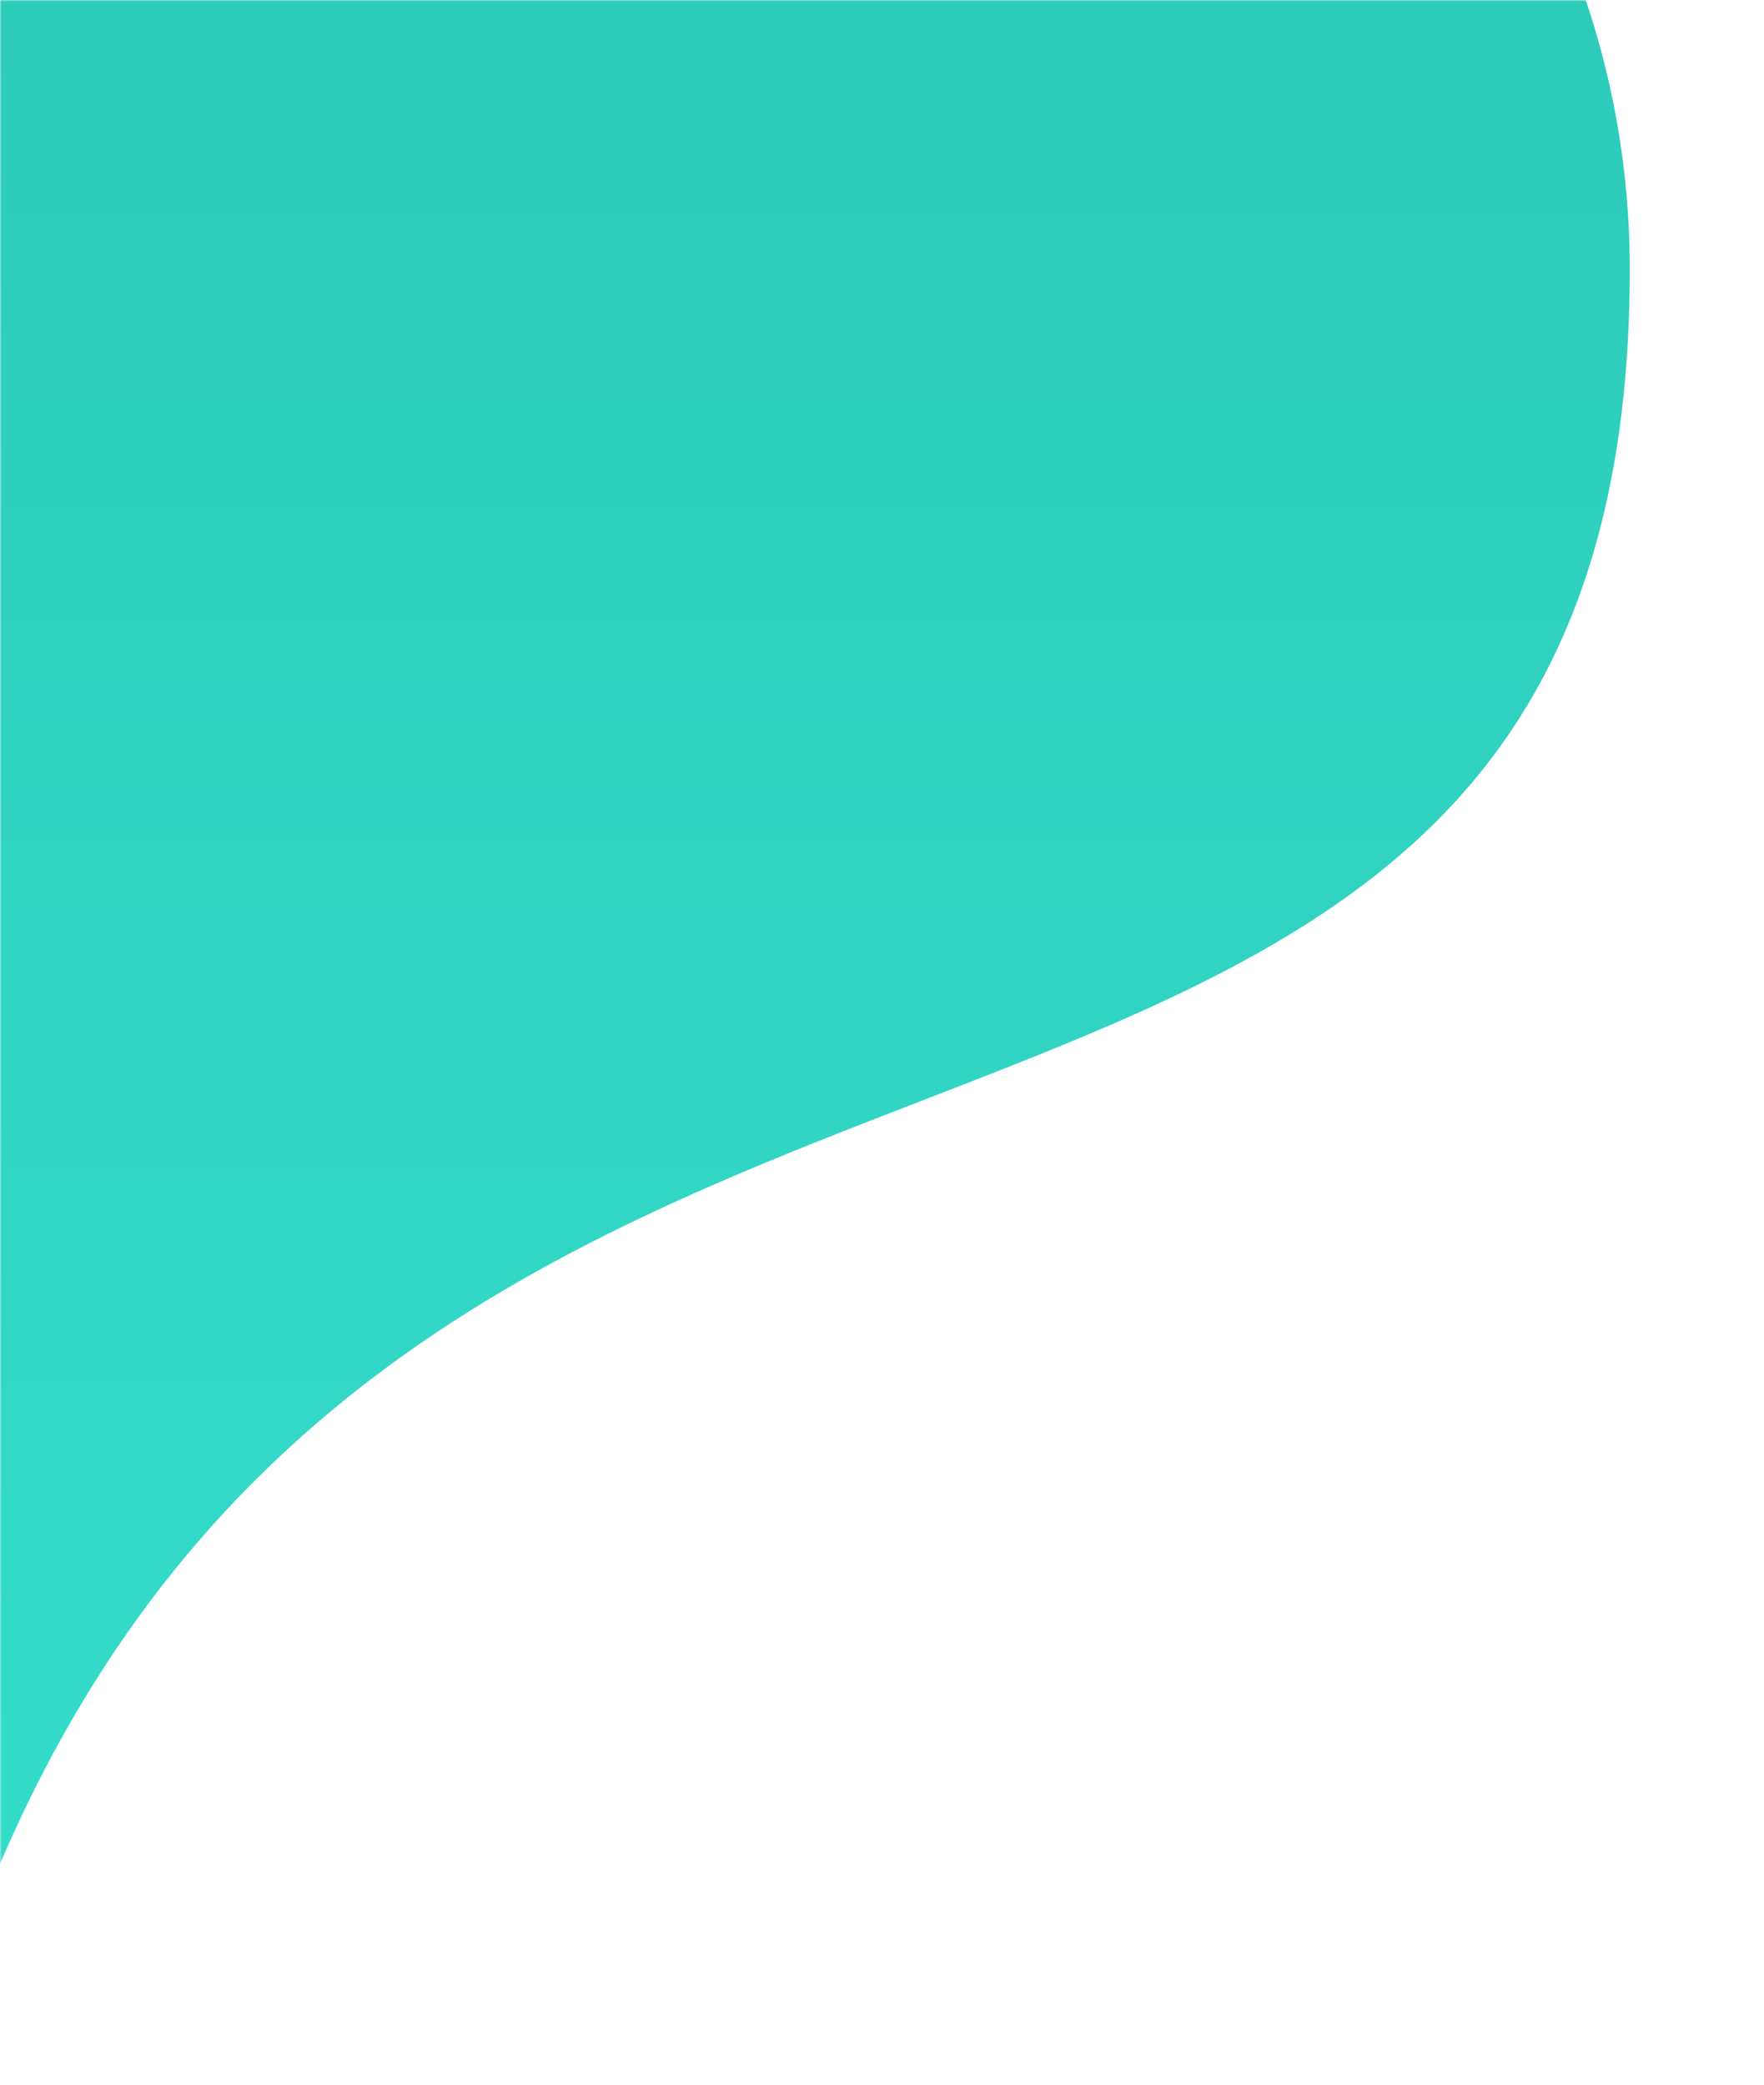 <svg width="534" height="631" viewBox="0 0 534 631" fill="none" xmlns="http://www.w3.org/2000/svg">
<mask id="mask0" mask-type="alpha" maskUnits="userSpaceOnUse" x="0" y="0" width="534" height="631">
<rect width="533.597" height="631" fill="#C4C4C4"/>
</mask>
<g mask="url(#mask0)">
<path fill-rule="evenodd" clip-rule="evenodd" d="M-13.763 -107.518V600.297C106.438 241.164 493.366 413.815 493.366 81.52C493.366 -58.772 379.839 -172.499 239.799 -172.499C99.76 -172.499 -13.763 -247.811 -13.763 -107.518Z" fill="url(#paint0_linear)"/>
</g>
<defs>
<linearGradient id="paint0_linear" x1="239.801" y1="-192.688" x2="239.801" y2="600.297" gradientUnits="userSpaceOnUse">
<stop stop-color="#2BC5B4"/>
<stop offset="1" stop-color="#35DDCB"/>
</linearGradient>
</defs>
</svg>
